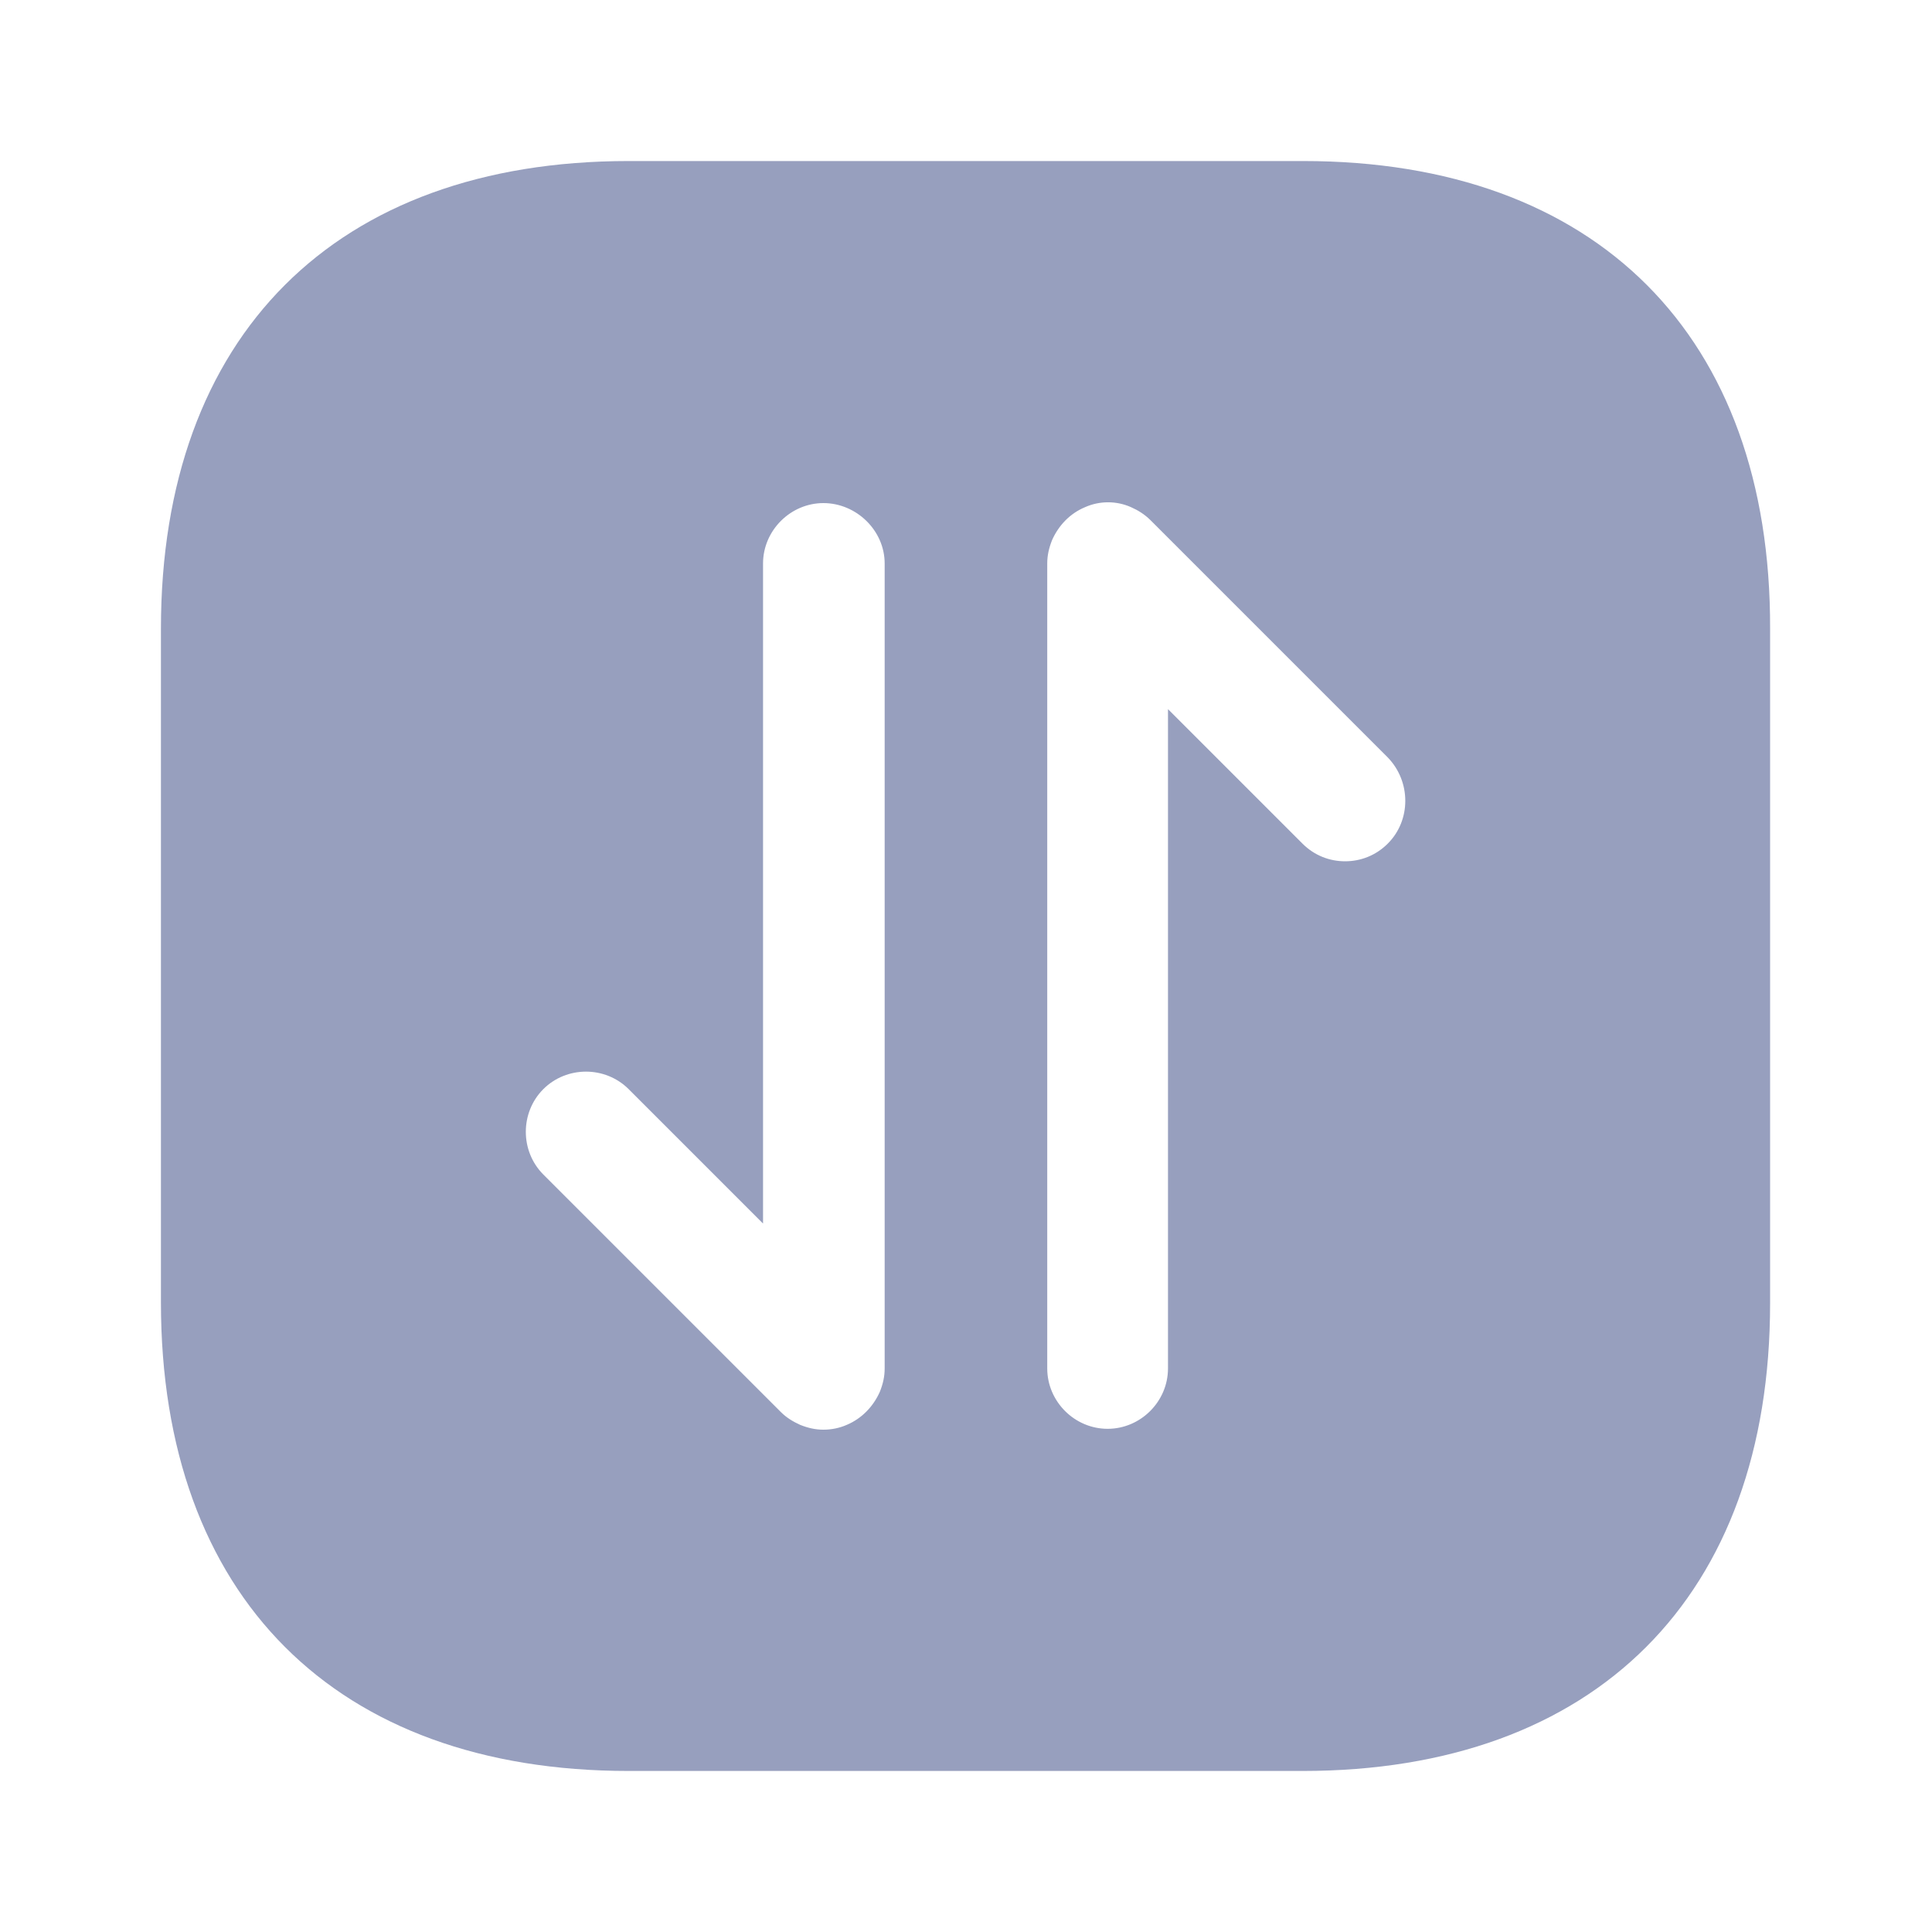 <svg width="20" height="20" viewBox="0 0 20 20" fill="none" xmlns="http://www.w3.org/2000/svg">
	<path d="M13.491 1.667H6.508C3.474 1.667 1.666 3.475 1.666 6.508V13.483C1.666 16.525 3.474 18.333 6.508 18.333H13.483C16.516 18.333 18.324 16.525 18.324 13.492V6.508C18.333 3.475 16.524 1.667 13.491 1.667ZM9.158 14.166C9.158 14.25 9.141 14.325 9.108 14.408C9.041 14.558 8.924 14.683 8.766 14.75C8.691 14.783 8.608 14.8 8.524 14.8C8.441 14.8 8.366 14.783 8.283 14.75C8.208 14.716 8.141 14.675 8.083 14.617L5.624 12.158C5.383 11.916 5.383 11.517 5.624 11.275C5.866 11.033 6.266 11.033 6.508 11.275L7.899 12.666V5.833C7.899 5.492 8.183 5.208 8.524 5.208C8.866 5.208 9.158 5.492 9.158 5.833V14.166ZM14.366 8.733C14.241 8.858 14.083 8.916 13.924 8.916C13.766 8.916 13.608 8.858 13.483 8.733L12.091 7.341V14.166C12.091 14.508 11.808 14.791 11.466 14.791C11.124 14.791 10.841 14.508 10.841 14.166V5.833C10.841 5.75 10.858 5.675 10.891 5.591C10.958 5.441 11.074 5.316 11.233 5.25C11.383 5.183 11.558 5.183 11.708 5.25C11.783 5.283 11.849 5.325 11.908 5.383L14.366 7.841C14.608 8.091 14.608 8.492 14.366 8.733Z" fill="#979FBE"/>
</svg>

